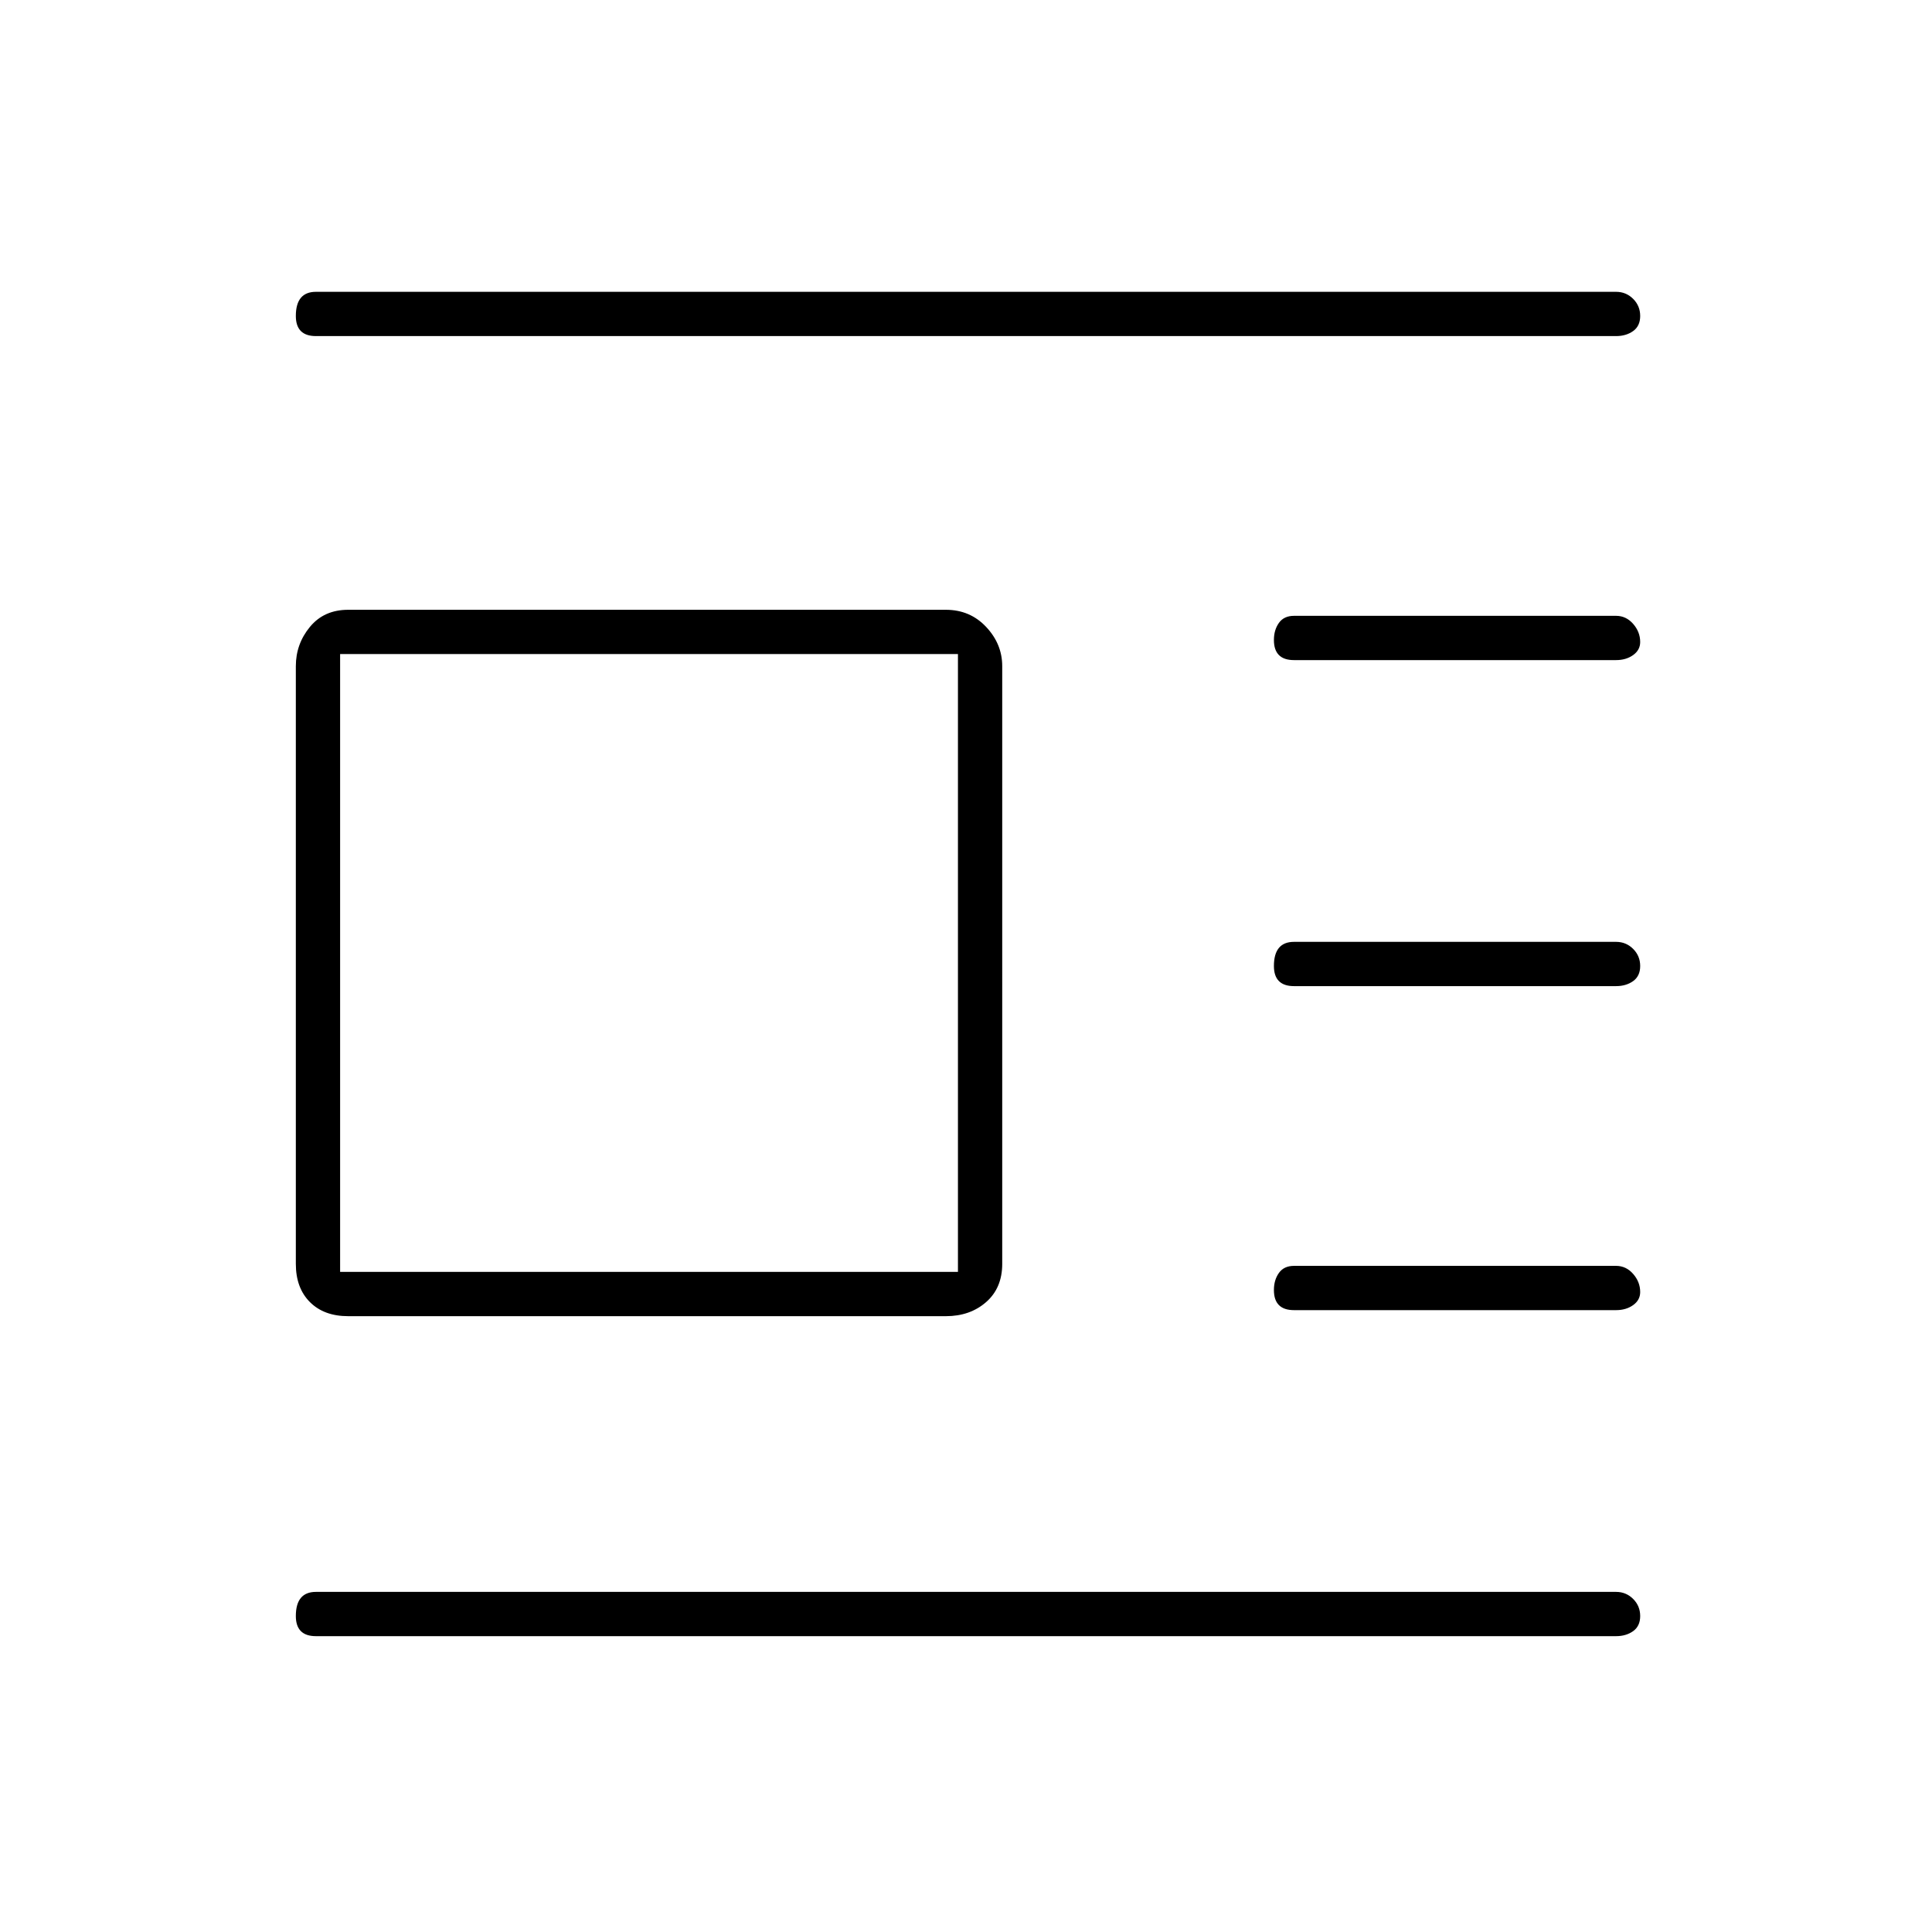 <svg xmlns="http://www.w3.org/2000/svg" height="48" width="48"><path d="M40.15 40.65H7.85q-.25 0-.375-.125t-.125-.375q0-.3.125-.45.125-.15.375-.15h32.3q.25 0 .425.175t.175.425q0 .25-.175.375t-.425.125Zm0-8.1h-8q-.25 0-.375-.125t-.125-.375q0-.25.125-.425t.375-.175h8q.25 0 .425.2t.175.45q0 .2-.175.325t-.425.125Zm0-8.05h-8q-.25 0-.375-.125T31.65 24q0-.3.125-.45.125-.15.375-.15h8q.25 0 .425.175t.175.425q0 .25-.175.375t-.425.125Zm0-8.1h-8q-.25 0-.375-.125t-.125-.375q0-.25.125-.425t.375-.175h8q.25 0 .425.2t.175.45q0 .2-.175.325t-.425.125Zm0-8.05H7.85q-.25 0-.375-.125T7.35 7.85q0-.3.125-.45.125-.15.375-.15h32.3q.25 0 .425.175t.175.425q0 .25-.175.375t-.425.125ZM23.5 32.7H8.65q-.6 0-.95-.35t-.35-.95V16.55q0-.55.35-.975.35-.425.95-.425H23.5q.6 0 1 .425t.4.975V31.4q0 .6-.4.95t-1 .35Zm.3-1.1V16.25H8.45V31.6Z"/></svg>